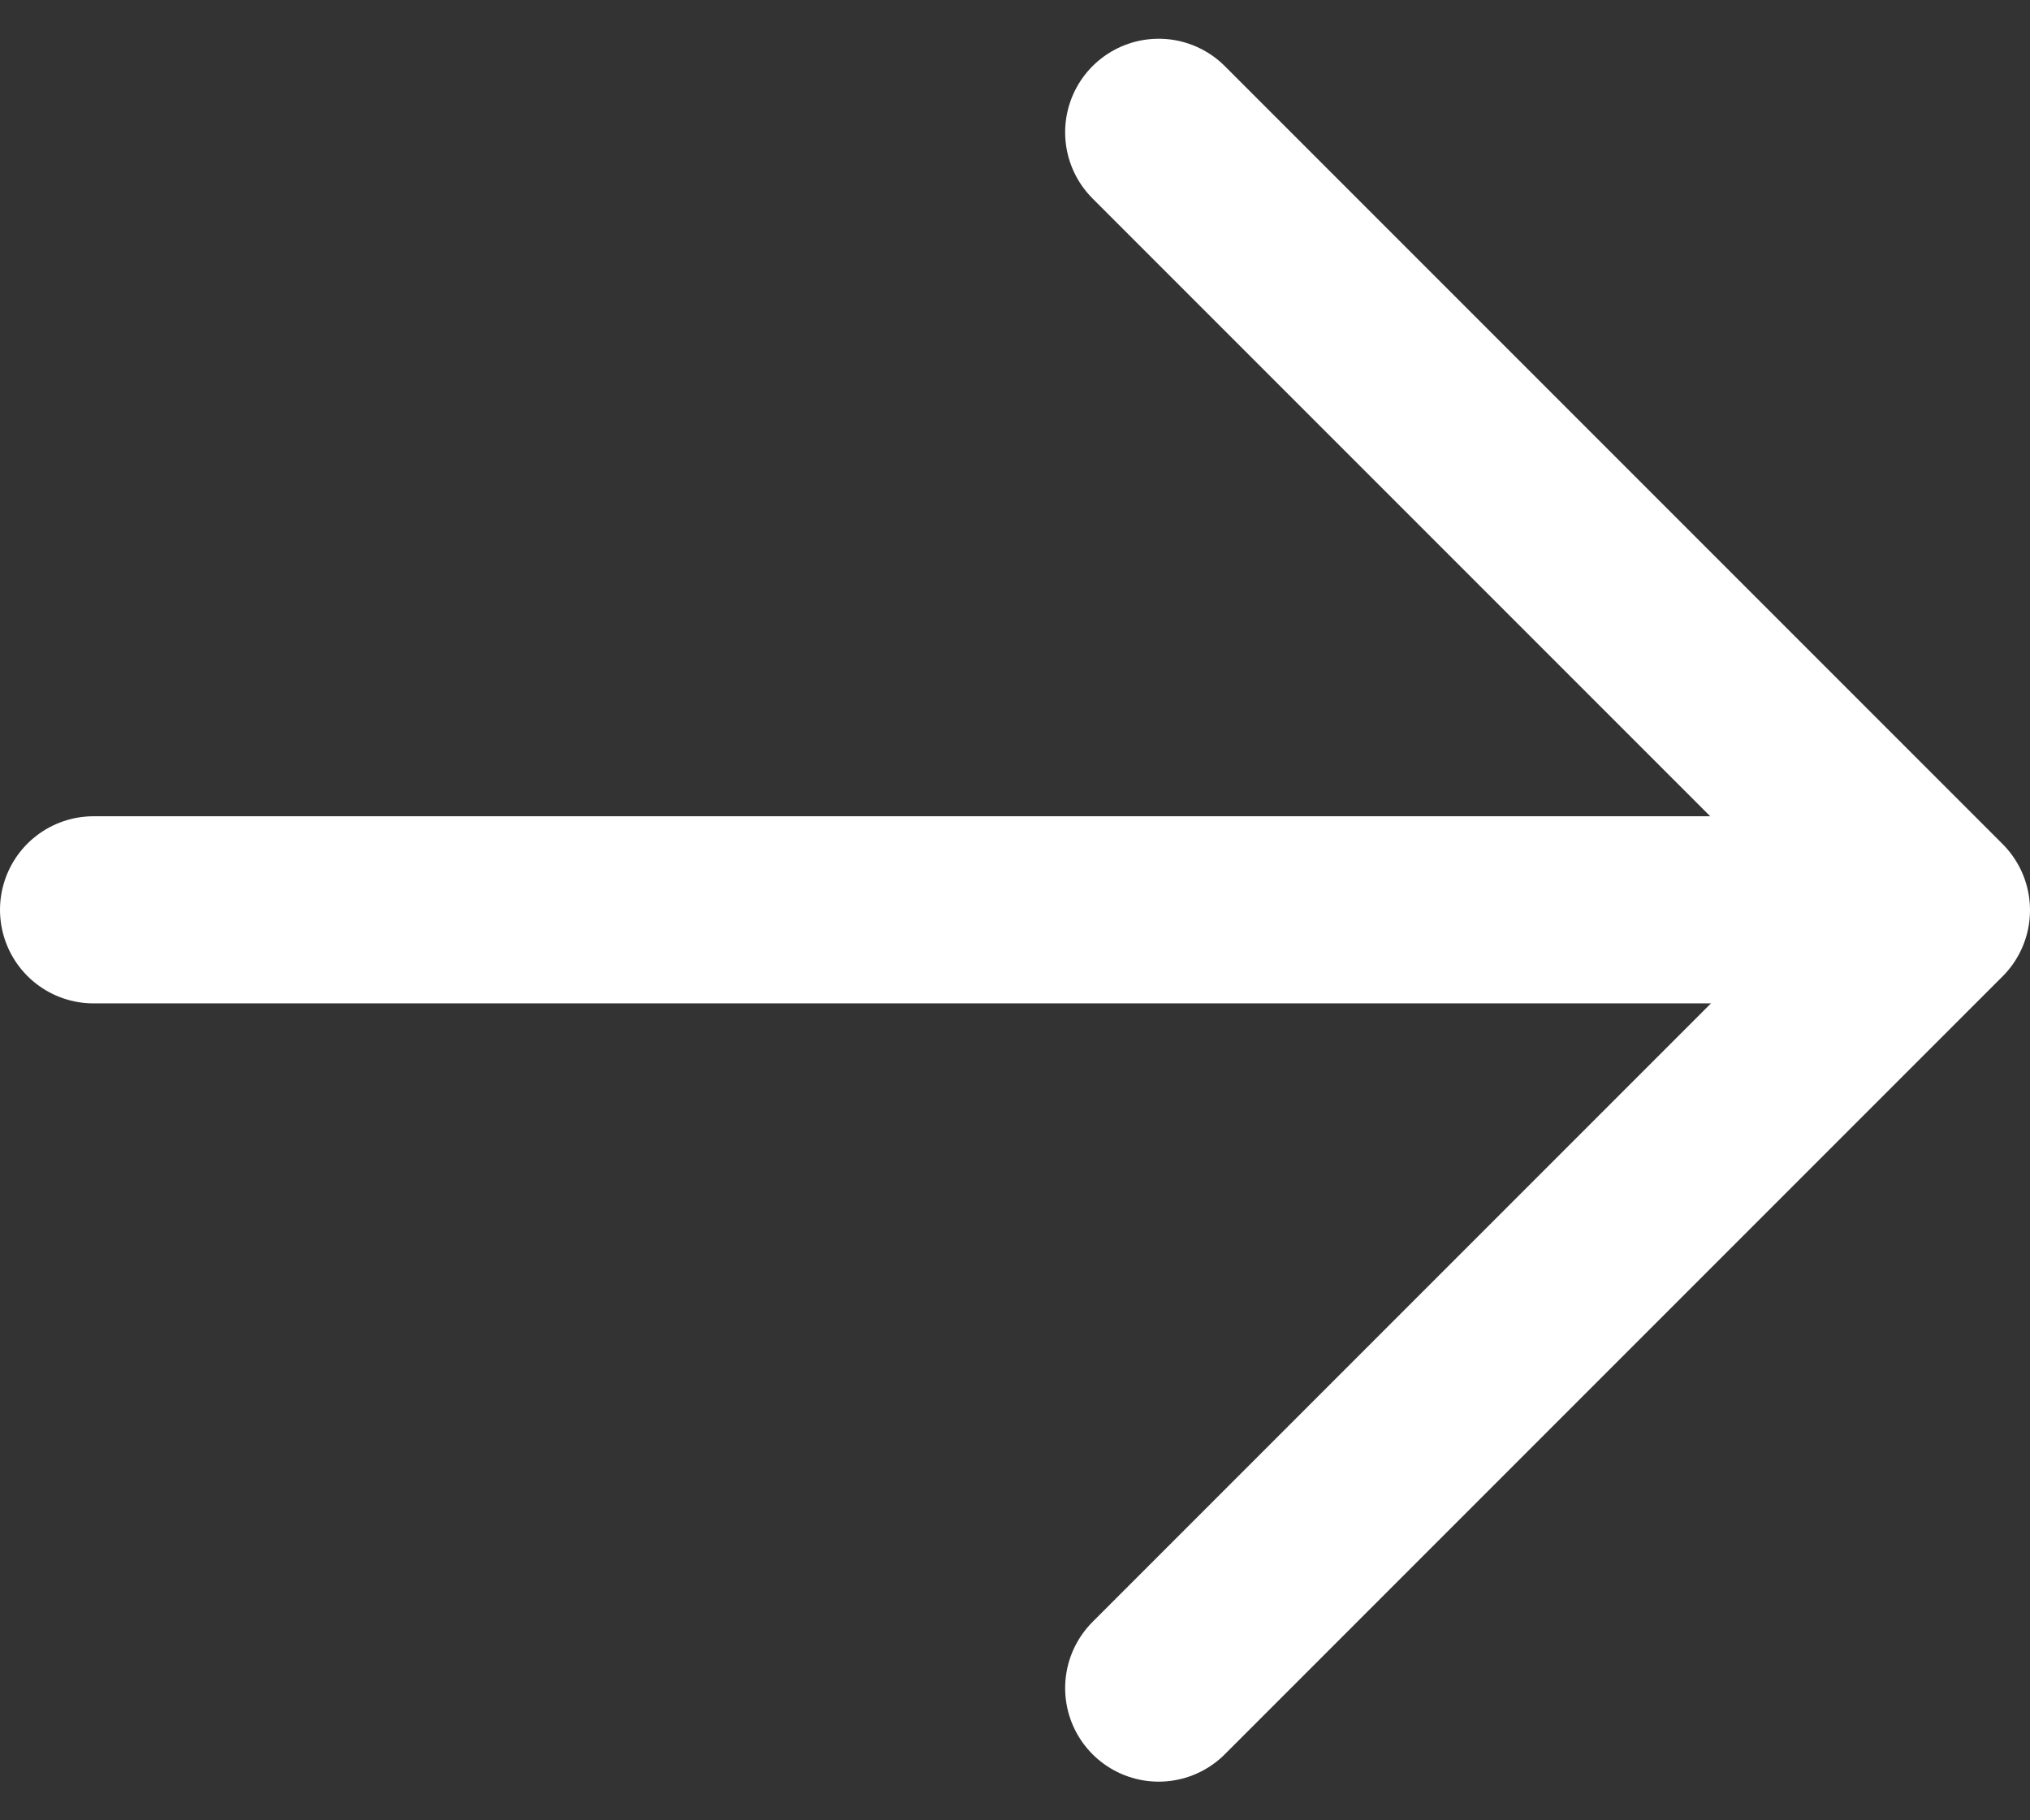 <svg xmlns="http://www.w3.org/2000/svg" width="10.85" height="9.728" viewBox="0 0 10.85 9.728"><rect x="0" y="0" width="10.85" height="9.728" fill="#333333" stroke="none"/><g transform="translate(0.5 0.707)"><path d="M1281.487,1163.709l4.157,4.157-4.157,4.157" transform="translate(-1275.794 -1163.709)" fill="none" stroke="#fff" stroke-linecap="round" stroke-linejoin="round" stroke-width="1"/><line x1="9.326" transform="translate(0 4.155)" fill="none" stroke="#fff" stroke-linecap="round" stroke-width="1"/></g></svg>